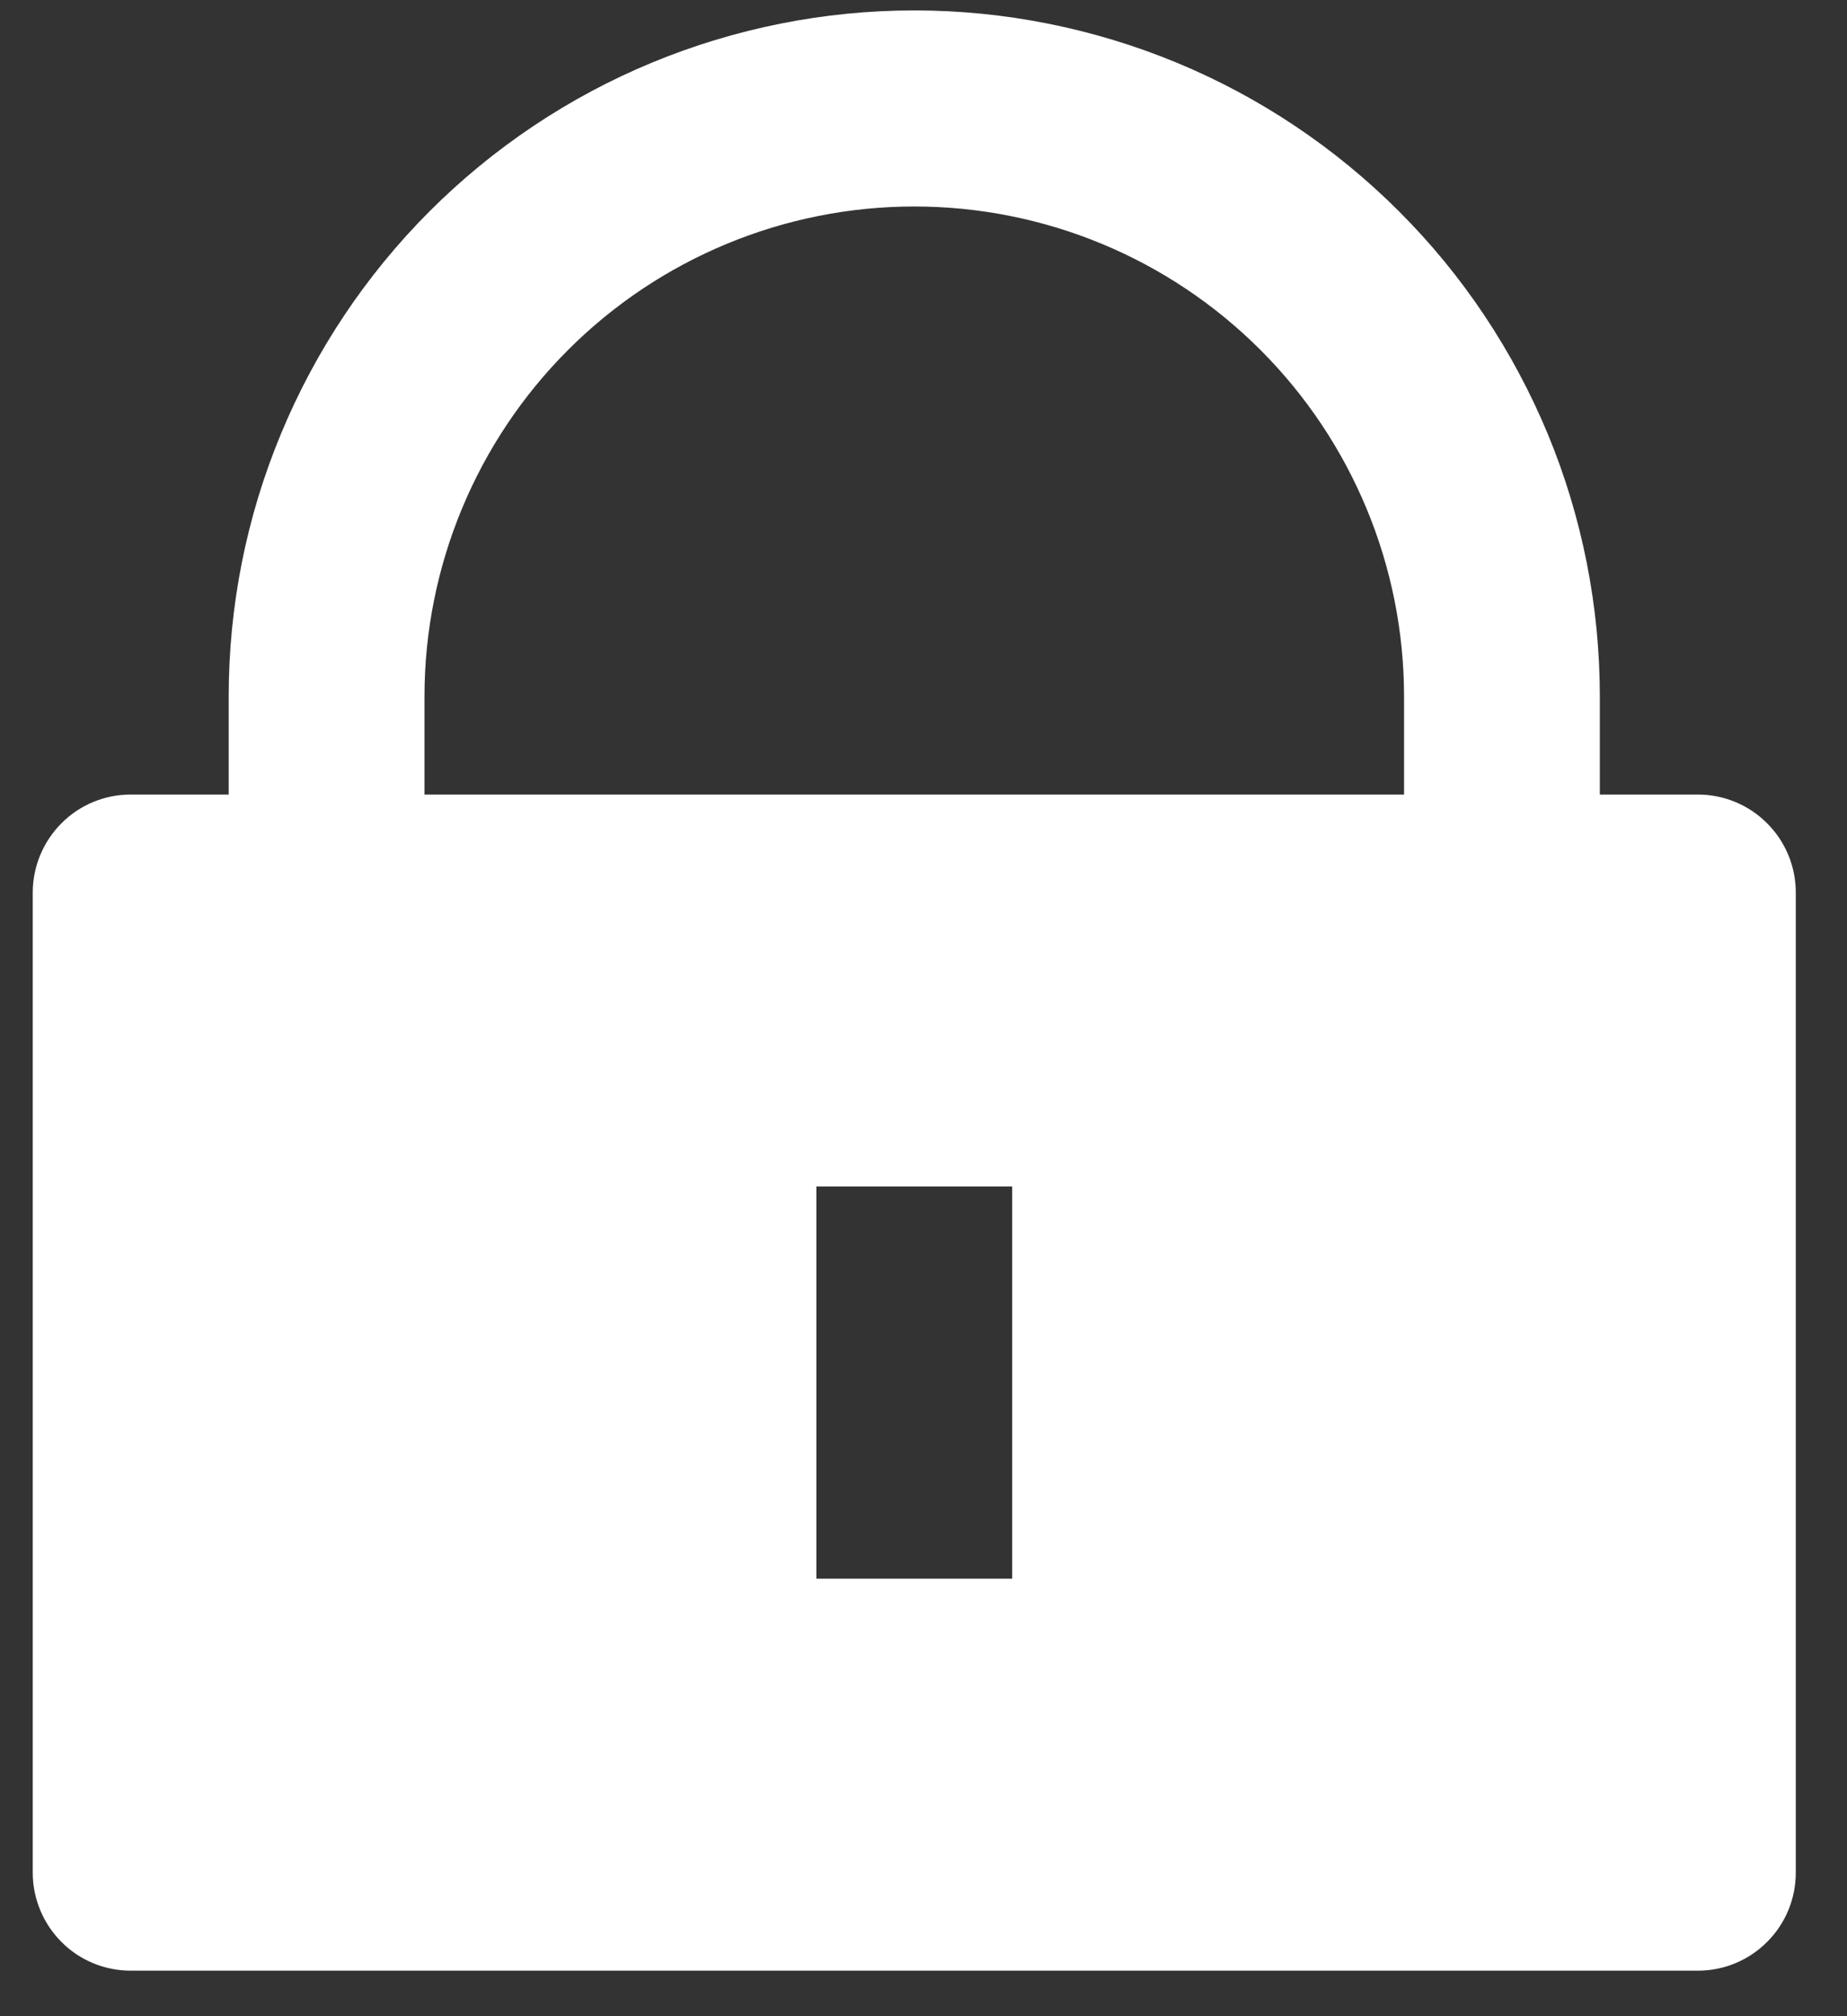 <svg width="11" height="12" viewBox="0 0 11 12" fill="none" xmlns="http://www.w3.org/2000/svg">
<rect x="0" y="0" width="11" height="12" fill="#333333" stroke="none"/>
<path d="M9.528 4.729H10.112C10.266 4.729 10.415 4.79 10.524 4.9C10.634 5.009 10.695 5.158 10.695 5.312V11.146C10.695 11.3 10.634 11.449 10.524 11.558C10.415 11.668 10.266 11.729 10.112 11.729H0.778C0.624 11.729 0.475 11.668 0.366 11.558C0.257 11.449 0.195 11.3 0.195 11.146V5.312C0.195 5.158 0.257 5.009 0.366 4.9C0.475 4.79 0.624 4.729 0.778 4.729H1.362V4.146C1.362 3.609 1.467 3.078 1.673 2.583C1.878 2.088 2.179 1.637 2.558 1.258C2.937 0.879 3.387 0.578 3.882 0.373C4.378 0.168 4.909 0.062 5.445 0.062C5.981 0.062 6.512 0.168 7.008 0.373C7.503 0.578 7.953 0.879 8.332 1.258C8.712 1.637 9.012 2.088 9.218 2.583C9.423 3.078 9.528 3.609 9.528 4.146V4.729ZM8.362 4.729V4.146C8.362 3.372 8.054 2.63 7.507 2.083C6.96 1.536 6.219 1.229 5.445 1.229C4.672 1.229 3.93 1.536 3.383 2.083C2.836 2.63 2.528 3.372 2.528 4.146V4.729H8.362ZM4.862 7.062V9.396H6.028V7.062H4.862Z" fill="white"/>
</svg>
